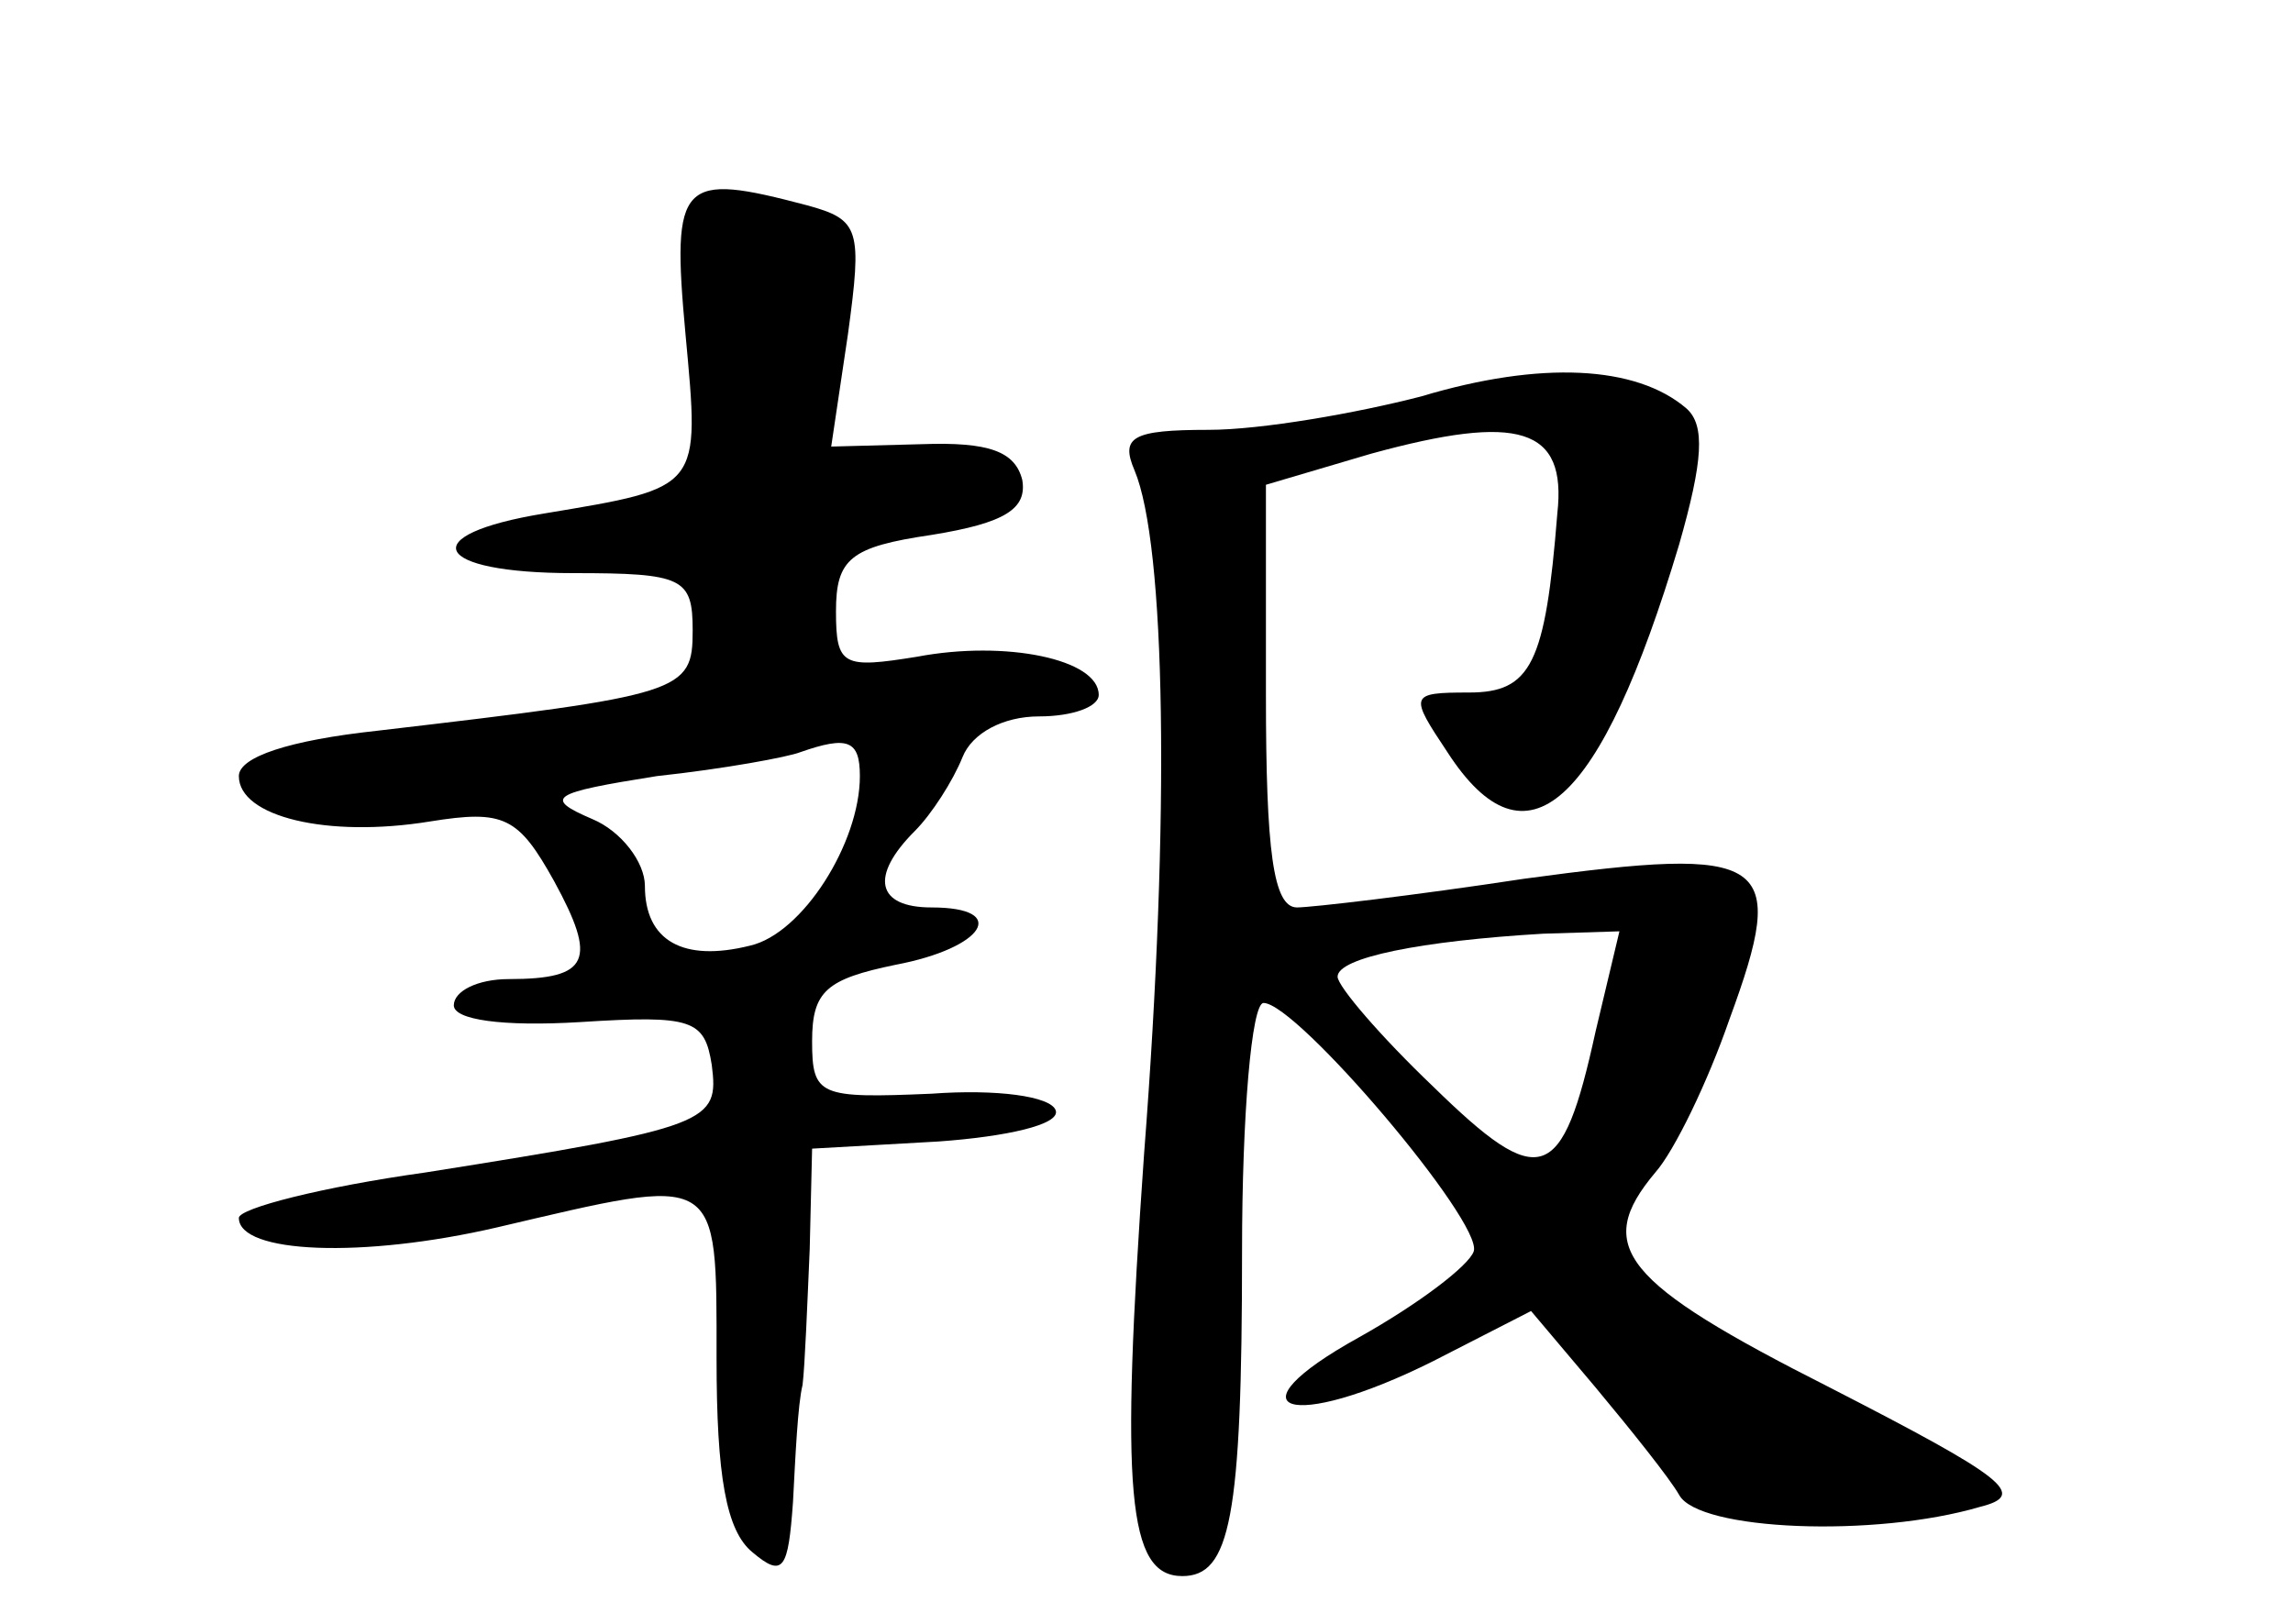 <?xml version="1.0" standalone="no"?>
<!DOCTYPE svg PUBLIC "-//W3C//DTD SVG 20010904//EN"
 "http://www.w3.org/TR/2001/REC-SVG-20010904/DTD/svg10.dtd">
<svg version="1.0" xmlns="http://www.w3.org/2000/svg"
 width="96pt" height="68pt" viewBox="0 0 96 68"
 preserveAspectRatio="xMidYMid meet">
<g transform="translate(0,68) scale(0.1,-0.1)"
fill="#000000" stroke="none">
<path d="M287 540 c6 -65 7 -64 -59 -75 -55 -9 -47 -25 12 -25 46 0 50 -2 50
-24 0 -26 -4 -27 -132 -42 -37 -4 -58 -11 -58 -19 0 -17 37 -26 80 -19 31 5
37 2 52 -25 18 -33 15 -41 -19 -41 -13 0 -23 -5 -23 -11 0 -6 20 -9 53 -7 47
3 52 1 55 -18 3 -24 0 -26 -120 -45 -43 -6 -78 -15 -78 -19 0 -15 52 -17 108
-4 94 22 92 24 92 -55 0 -49 4 -72 15 -81 13 -11 15 -7 17 21 1 19 2 41 4 49
1 8 2 34 3 57 l1 42 53 3 c28 2 51 7 49 13 -2 6 -25 9 -52 7 -47 -2 -50 -1
-50 22 0 21 6 26 35 32 37 7 48 24 15 24 -23 0 -26 13 -7 32 7 7 16 21 20 31
4 10 17 17 32 17 14 0 25 4 25 9 0 15 -39 23 -76 16 -31 -5 -34 -4 -34 19 0
22 6 27 40 32 31 5 40 11 38 23 -3 12 -14 16 -42 15 l-38 -1 7 47 c6 44 5 48
-17 54 -53 14 -57 11 -51 -54z m73 -185 c0 -28 -24 -66 -46 -71 -28 -7 -44 2
-44 25 0 10 -10 23 -22 28 -21 9 -17 11 27 18 28 3 55 8 60 10 20 7 25 5 25
-10z"/>
<path d="M595 514 c-27 -7 -67 -14 -89 -14 -32 0 -37 -3 -31 -17 13 -31 15
-144 4 -286 -10 -142 -7 -177 16 -177 20 0 25 24 25 136 0 57 4 104 9 104 14
0 92 -92 88 -104 -2 -6 -23 -22 -48 -36 -56 -31 -29 -40 31 -10 l41 21 27 -32
c15 -18 31 -38 35 -45 8 -15 82 -18 126 -5 20 5 11 12 -63 50 -87 44 -99 59
-73 90 8 9 22 38 31 64 25 68 17 73 -86 59 -46 -7 -89 -12 -95 -12 -10 0 -13
24 -13 89 l0 88 44 13 c62 17 82 11 78 -25 -5 -63 -11 -75 -37 -75 -25 0 -25
-1 -9 -25 33 -51 64 -23 97 87 10 35 11 50 3 57 -21 18 -61 20 -111 5z m73
-266 c-14 -64 -23 -67 -68 -23 -22 21 -40 42 -40 46 0 8 35 15 86 18 l32 1
-10 -42z"/>
</g>
</svg>
